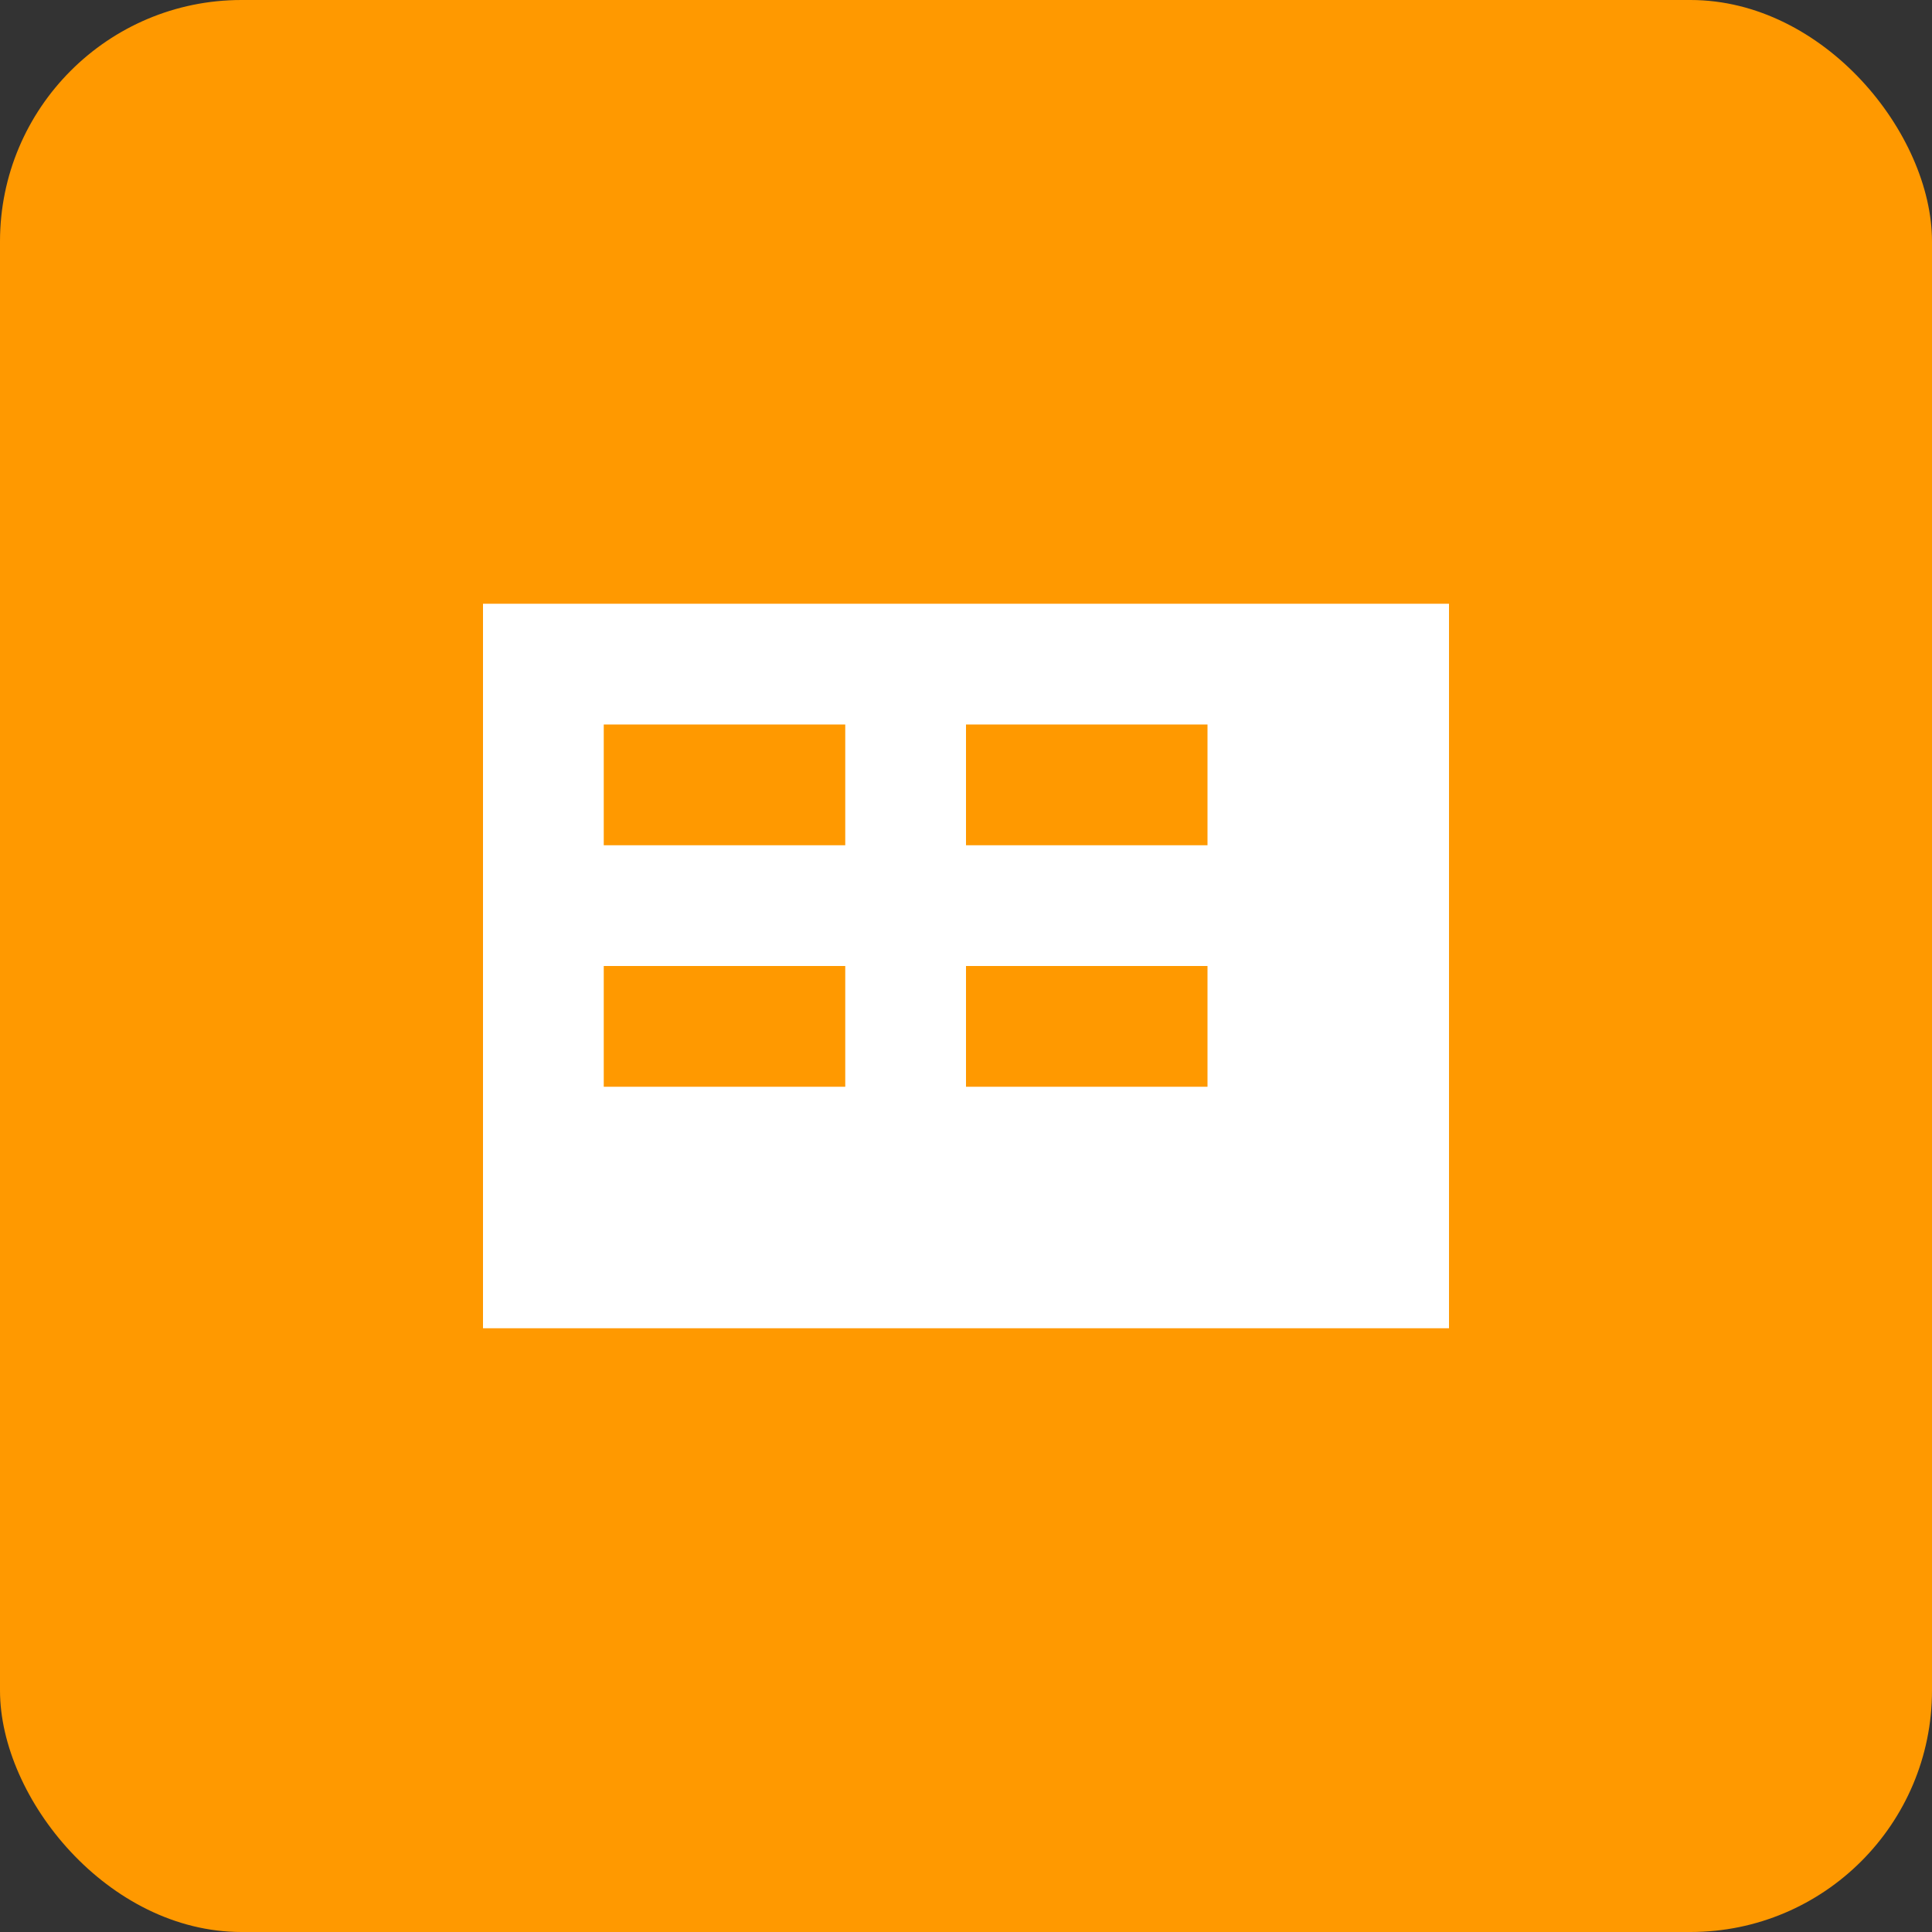 <svg width="32" height="32" viewBox="0 0 32 32" fill="none" xmlns="http://www.w3.org/2000/svg">
<rect x="0" y="0" width="32" height="32" fill="#333333" stroke="none"/>
<rect width="32" height="32" rx="4" fill="#FF9900"/>
<path d="M8 10h16v12H8V10z" fill="white"/>
<path d="M10 12h4v2h-4v-2zm6 0h4v2h-4v-2zm-6 4h4v2h-4v-2zm6 0h4v2h-4v-2z" fill="#FF9900"/>
</svg>
